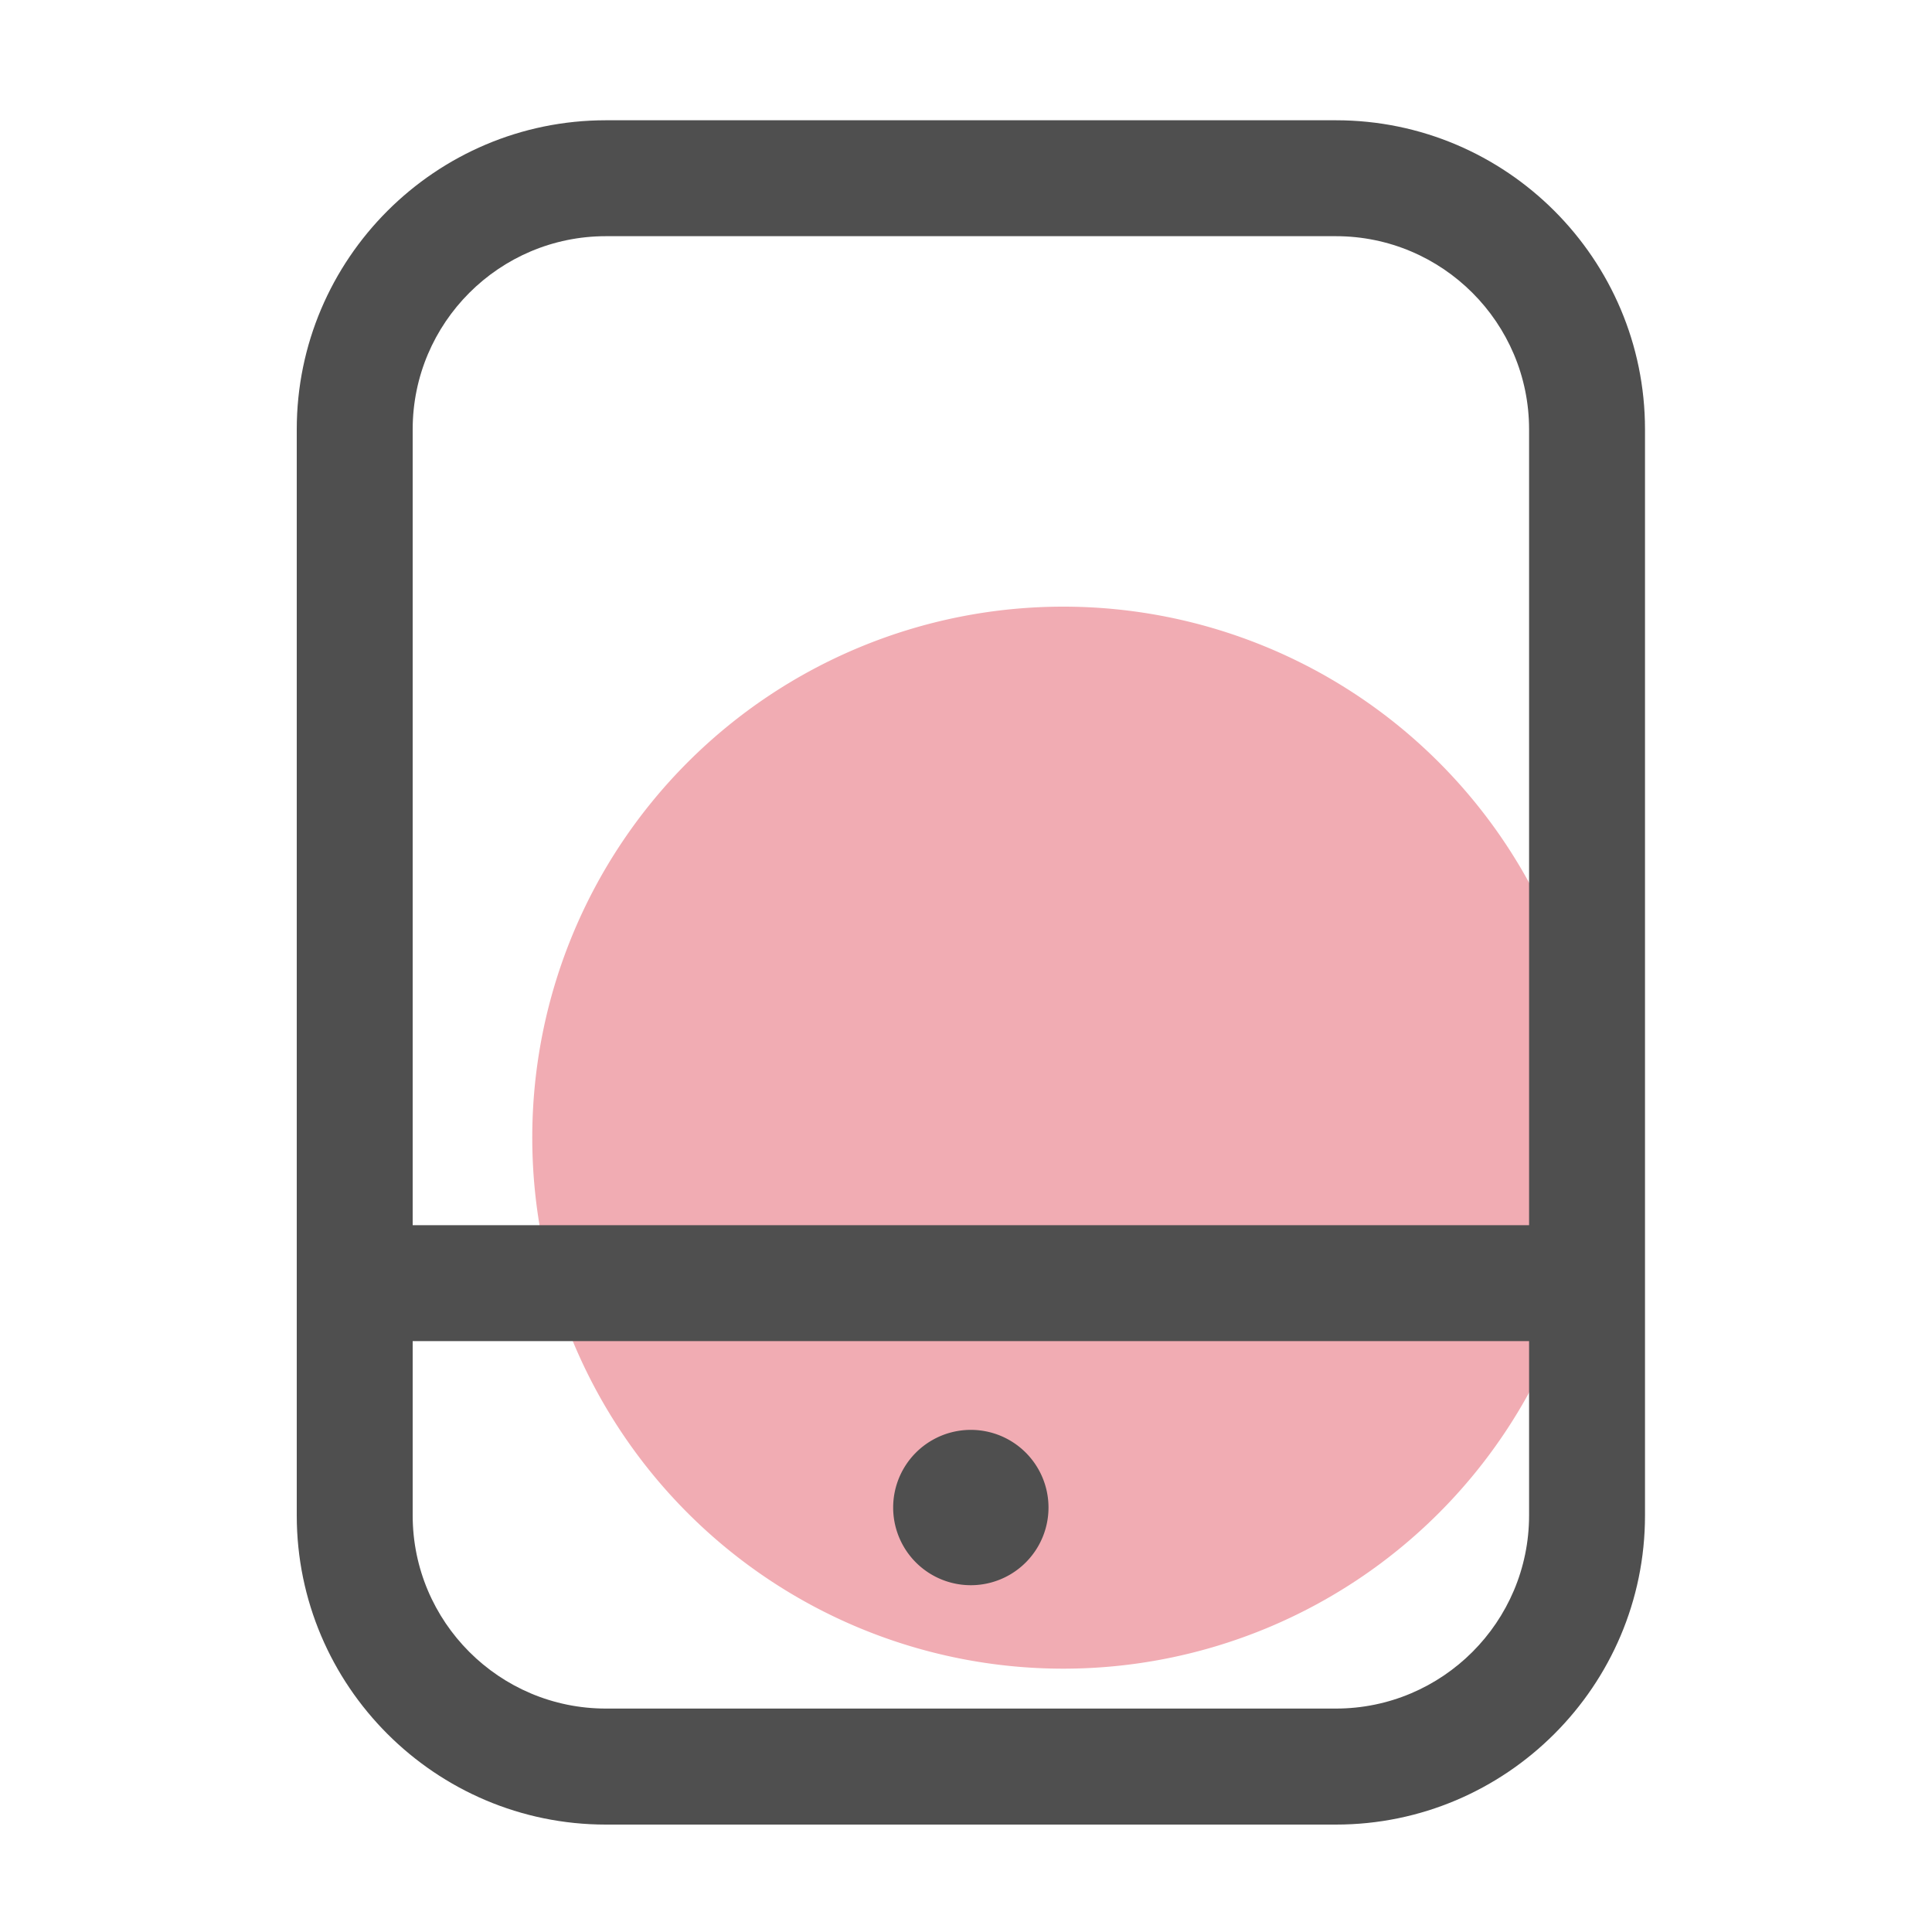 <?xml version="1.0" standalone="no"?><!DOCTYPE svg PUBLIC "-//W3C//DTD SVG 1.1//EN" "http://www.w3.org/Graphics/SVG/1.1/DTD/svg11.dtd"><svg class="icon" width="64px" height="64.00px" viewBox="0 0 1024 1024" version="1.1" xmlns="http://www.w3.org/2000/svg"><path d="M563.558 602.982m-281.446 0a281.446 281.446 0 1 0 562.893 0 281.446 281.446 0 1 0-562.893 0Z" fill="#F1ACB3" /><path d="M708.045 63.744H321.126c-90.317 0-163.84 73.523-163.84 163.84v575.642c0 90.317 73.523 163.84 163.84 163.84h386.918c90.317 0 163.84-73.523 163.84-163.84V227.584c0-90.368-73.472-163.84-163.84-163.84z m-386.918 61.44h386.918c56.474 0 102.4 45.926 102.4 102.4v421.786H218.726V227.584c0-56.474 45.926-102.4 102.4-102.4z m386.918 780.39H321.126c-56.474 0-102.4-45.926-102.4-102.4v-92.365h591.718v92.365c0 56.474-45.926 102.4-102.4 102.4z" fill="#4F4F4F" /><path d="M514.56 799.027m-41.165 0a41.165 41.165 0 1 0 82.33 0 41.165 41.165 0 1 0-82.33 0Z" fill="#4F4F4F" /></svg>